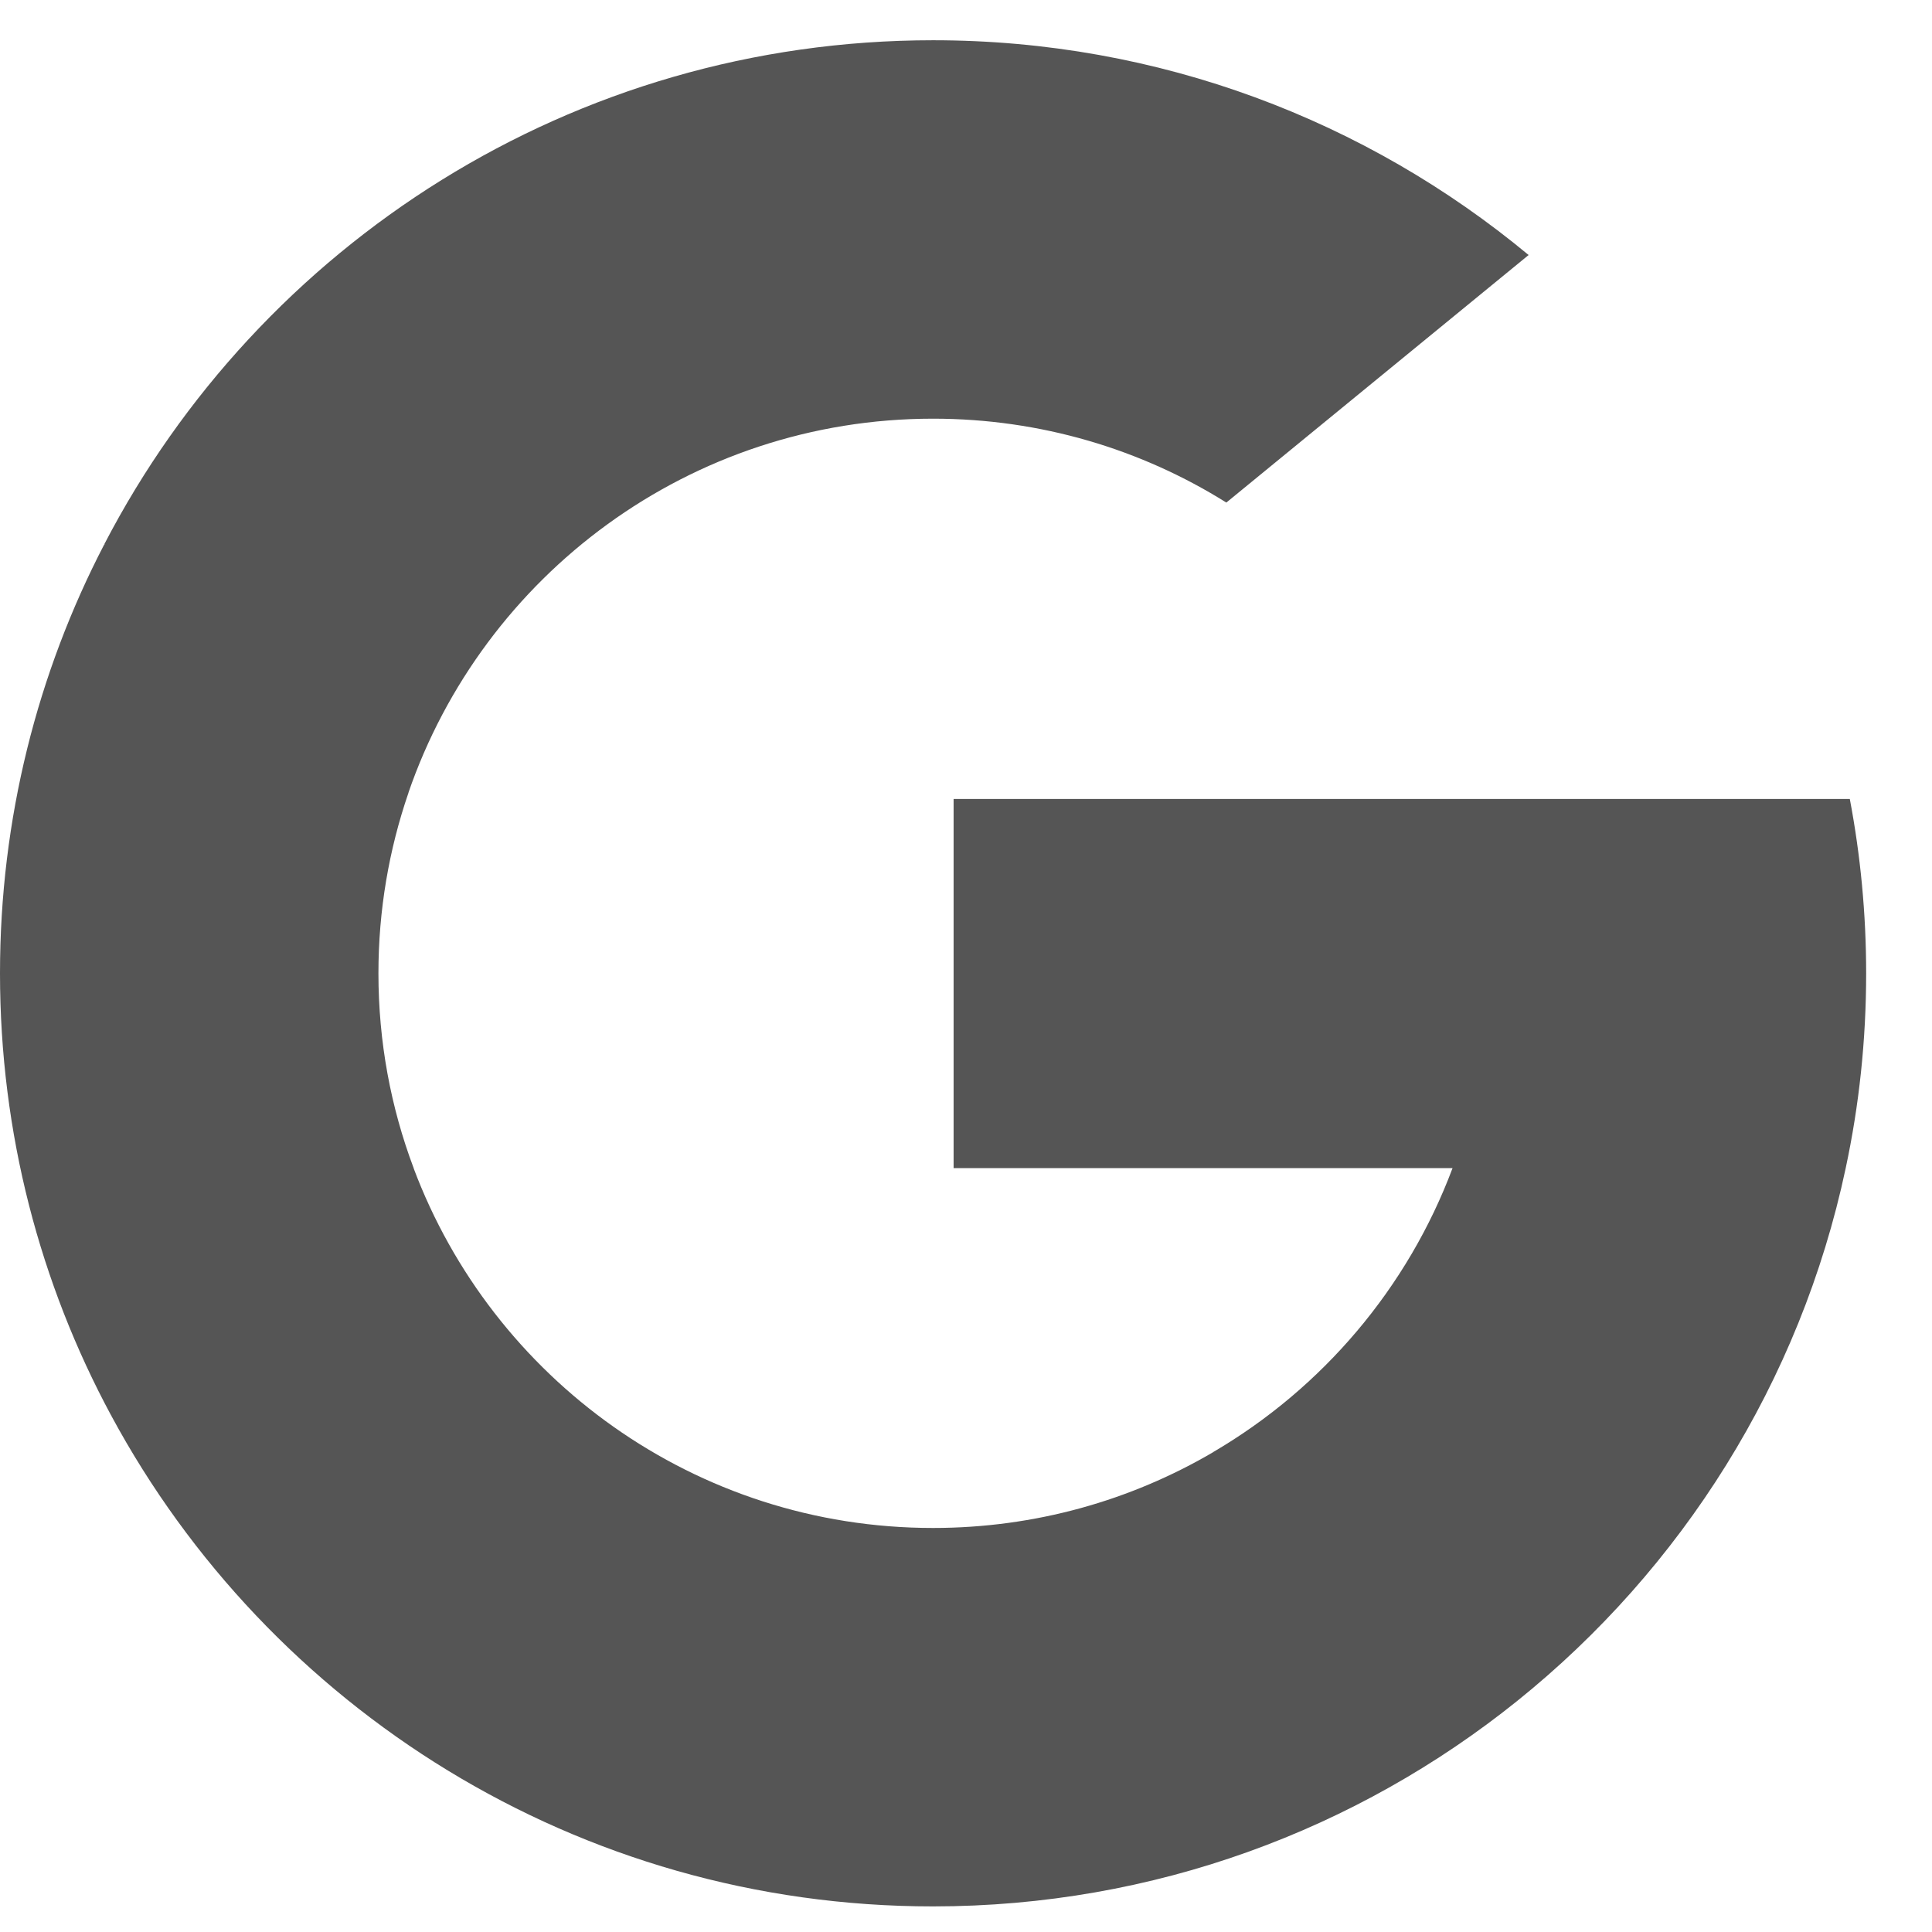 <svg width="24" height="24" viewBox="0 0 24 24" fill="none" xmlns="http://www.w3.org/2000/svg">
<g clip-path="url(#clip0_0_4466)">
<path d="M5.138 14.509L4.331 17.522L1.381 17.584C0.5 15.949 0 14.079 0 12.091C0 10.169 0.467 8.356 1.296 6.761H1.297L3.922 7.242L5.073 9.852C4.832 10.554 4.701 11.307 4.701 12.091C4.701 12.942 4.855 13.757 5.138 14.509Z" fill="#555555"/>
<path d="M22.979 9.925C23.112 10.627 23.182 11.351 23.182 12.091C23.182 12.921 23.095 13.73 22.928 14.511C22.364 17.168 20.89 19.488 18.847 21.13L18.847 21.129L15.54 20.96L15.071 18.038C16.427 17.244 17.486 16 18.044 14.511H11.846V9.925H18.134H22.979Z" fill="#555555"/>
<path d="M18.846 21.129L18.847 21.13C16.86 22.727 14.337 23.682 11.59 23.682C7.176 23.682 3.339 21.215 1.381 17.584L5.137 14.509C6.116 17.122 8.636 18.981 11.59 18.981C12.86 18.981 14.05 18.638 15.071 18.039L18.846 21.129Z" fill="#555555"/>
<path d="M18.989 3.168L15.234 6.243C14.178 5.582 12.929 5.201 11.591 5.201C8.57 5.201 6.002 7.146 5.072 9.852L1.297 6.76H1.296C3.225 3.041 7.111 0.5 11.591 0.5C14.403 0.5 16.982 1.502 18.989 3.168Z" fill="#555555"/>
</g>
<defs>
<clipPath id="clip0_0_4466">
<rect width="23.182" height="23.182" fill="white" transform="translate(0 0.5)"/>
</clipPath>
</defs>
</svg>
